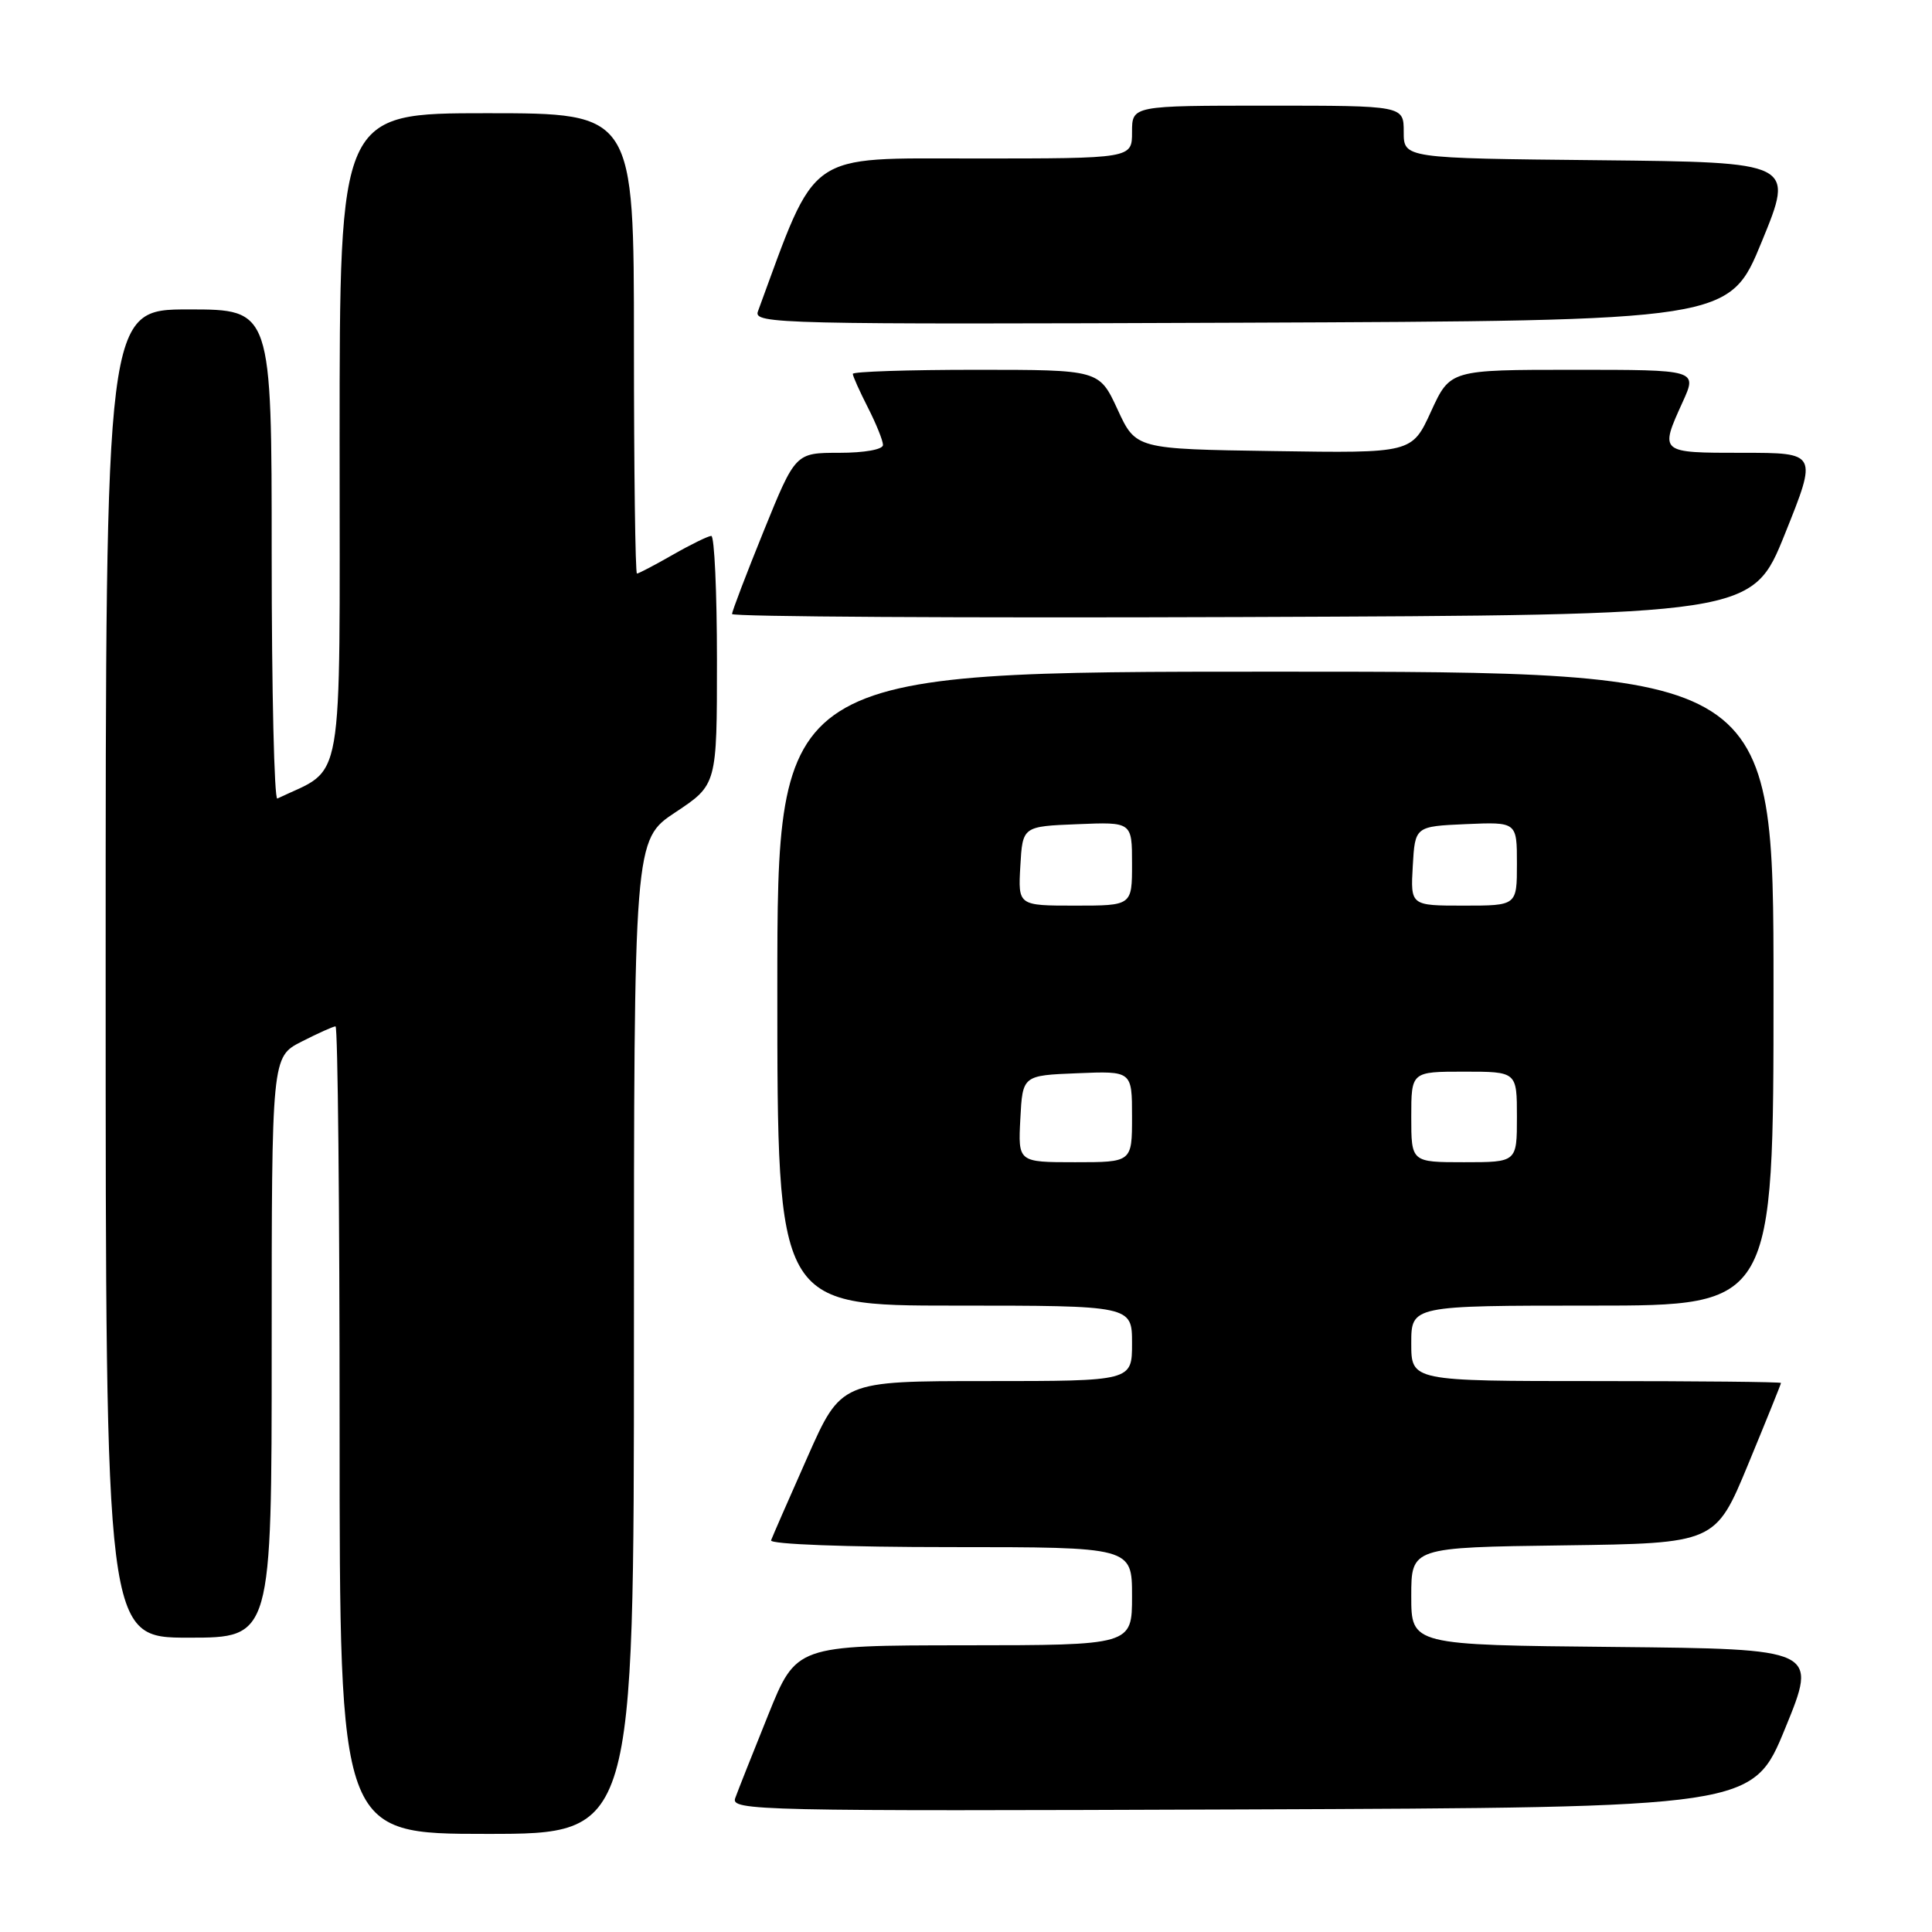 <?xml version="1.0" encoding="UTF-8" standalone="no"?>
<!DOCTYPE svg PUBLIC "-//W3C//DTD SVG 1.1//EN" "http://www.w3.org/Graphics/SVG/1.1/DTD/svg11.dtd" >
<svg xmlns="http://www.w3.org/2000/svg" xmlns:xlink="http://www.w3.org/1999/xlink" version="1.1" viewBox="0 0 256 256">
 <g >
 <path fill="currentColor"
d=" M 84.00 177.14 C 84.00 111.28 84.00 111.28 89.50 107.63 C 95.00 103.98 95.00 103.98 95.00 87.49 C 95.00 78.42 94.66 71.01 94.25 71.01 C 93.84 71.02 91.54 72.14 89.15 73.51 C 86.75 74.88 84.62 76.00 84.40 76.00 C 84.18 76.00 84.00 62.27 84.00 45.50 C 84.00 15.00 84.00 15.00 64.50 15.00 C 45.00 15.00 45.00 15.00 45.00 58.31 C 45.00 105.65 45.72 101.51 36.75 105.81 C 36.34 106.00 36.00 91.50 36.00 73.58 C 36.00 41.00 36.00 41.00 25.00 41.00 C 14.00 41.00 14.00 41.00 14.00 129.00 C 14.00 217.00 14.00 217.00 25.00 217.00 C 36.00 217.00 36.00 217.00 36.00 178.52 C 36.00 140.04 36.00 140.04 39.96 138.02 C 42.14 136.91 44.16 136.00 44.46 136.00 C 44.76 136.00 45.00 160.07 45.00 189.50 C 45.00 243.00 45.00 243.00 64.50 243.00 C 84.00 243.00 84.00 243.00 84.00 177.14 Z  M 236.55 229.00 C 240.85 218.50 240.85 218.50 213.92 218.23 C 187.00 217.97 187.00 217.97 187.00 211.50 C 187.00 205.04 187.00 205.04 207.16 204.77 C 227.31 204.50 227.31 204.50 231.65 194.00 C 234.04 188.22 235.99 183.39 235.99 183.25 C 236.00 183.11 224.97 183.00 211.50 183.00 C 187.00 183.00 187.00 183.00 187.00 178.00 C 187.00 173.00 187.00 173.00 211.00 173.00 C 235.00 173.00 235.00 173.00 235.00 131.00 C 235.00 89.00 235.00 89.00 169.00 89.00 C 103.00 89.00 103.00 89.00 103.00 131.00 C 103.00 173.00 103.00 173.00 126.50 173.00 C 150.00 173.00 150.00 173.00 150.00 178.00 C 150.00 183.00 150.00 183.00 130.73 183.00 C 111.45 183.00 111.45 183.00 106.98 193.10 C 104.51 198.66 102.35 203.61 102.17 204.10 C 101.98 204.62 112.15 205.00 125.92 205.00 C 150.00 205.00 150.00 205.00 150.00 211.50 C 150.00 218.00 150.00 218.00 127.75 218.01 C 105.50 218.03 105.50 218.03 101.78 227.26 C 99.73 232.34 97.77 237.29 97.42 238.26 C 96.81 239.92 100.27 240.00 164.51 239.76 C 232.25 239.50 232.25 239.50 236.55 229.00 Z  M 236.51 70.75 C 240.83 60.00 240.83 60.00 230.92 60.00 C 219.85 60.00 219.89 60.03 222.97 53.25 C 224.90 49.00 224.90 49.00 208.52 49.00 C 192.15 49.00 192.15 49.00 189.62 54.52 C 187.09 60.05 187.09 60.05 168.79 59.77 C 150.50 59.50 150.50 59.50 148.08 54.25 C 145.65 49.00 145.65 49.00 129.33 49.00 C 120.35 49.00 113.00 49.24 113.00 49.54 C 113.00 49.84 113.90 51.84 115.00 54.00 C 116.10 56.16 117.00 58.39 117.00 58.96 C 117.00 59.56 114.55 60.00 111.20 60.00 C 105.40 60.00 105.40 60.00 101.20 70.35 C 98.89 76.05 97.00 81.00 97.00 81.36 C 97.00 81.72 127.42 81.90 164.60 81.76 C 232.19 81.50 232.19 81.50 236.51 70.75 Z  M 233.45 32.00 C 237.76 21.50 237.76 21.50 211.88 21.23 C 186.00 20.97 186.00 20.97 186.00 17.48 C 186.00 14.00 186.00 14.00 168.00 14.00 C 150.00 14.00 150.00 14.00 150.00 17.50 C 150.00 21.00 150.00 21.00 129.17 21.00 C 106.59 21.00 108.32 19.78 100.43 41.26 C 99.81 42.92 103.12 43.00 164.47 42.76 C 229.15 42.50 229.15 42.50 233.45 32.00 Z  M 135.20 148.25 C 135.50 142.50 135.50 142.50 142.75 142.21 C 150.00 141.91 150.00 141.91 150.00 147.96 C 150.00 154.00 150.00 154.00 142.45 154.00 C 134.90 154.00 134.90 154.00 135.20 148.25 Z  M 187.00 148.00 C 187.00 142.00 187.00 142.00 194.00 142.00 C 201.00 142.00 201.00 142.00 201.00 148.00 C 201.00 154.00 201.00 154.00 194.00 154.00 C 187.00 154.00 187.00 154.00 187.00 148.00 Z  M 135.20 114.75 C 135.50 109.50 135.50 109.50 142.75 109.21 C 150.00 108.91 150.00 108.91 150.00 114.46 C 150.00 120.00 150.00 120.00 142.45 120.00 C 134.90 120.00 134.90 120.00 135.20 114.75 Z  M 187.20 114.75 C 187.50 109.50 187.50 109.50 194.25 109.20 C 201.00 108.91 201.00 108.91 201.00 114.45 C 201.00 120.00 201.00 120.00 193.95 120.00 C 186.90 120.00 186.90 120.00 187.20 114.75 Z "/>
</g>
</svg>